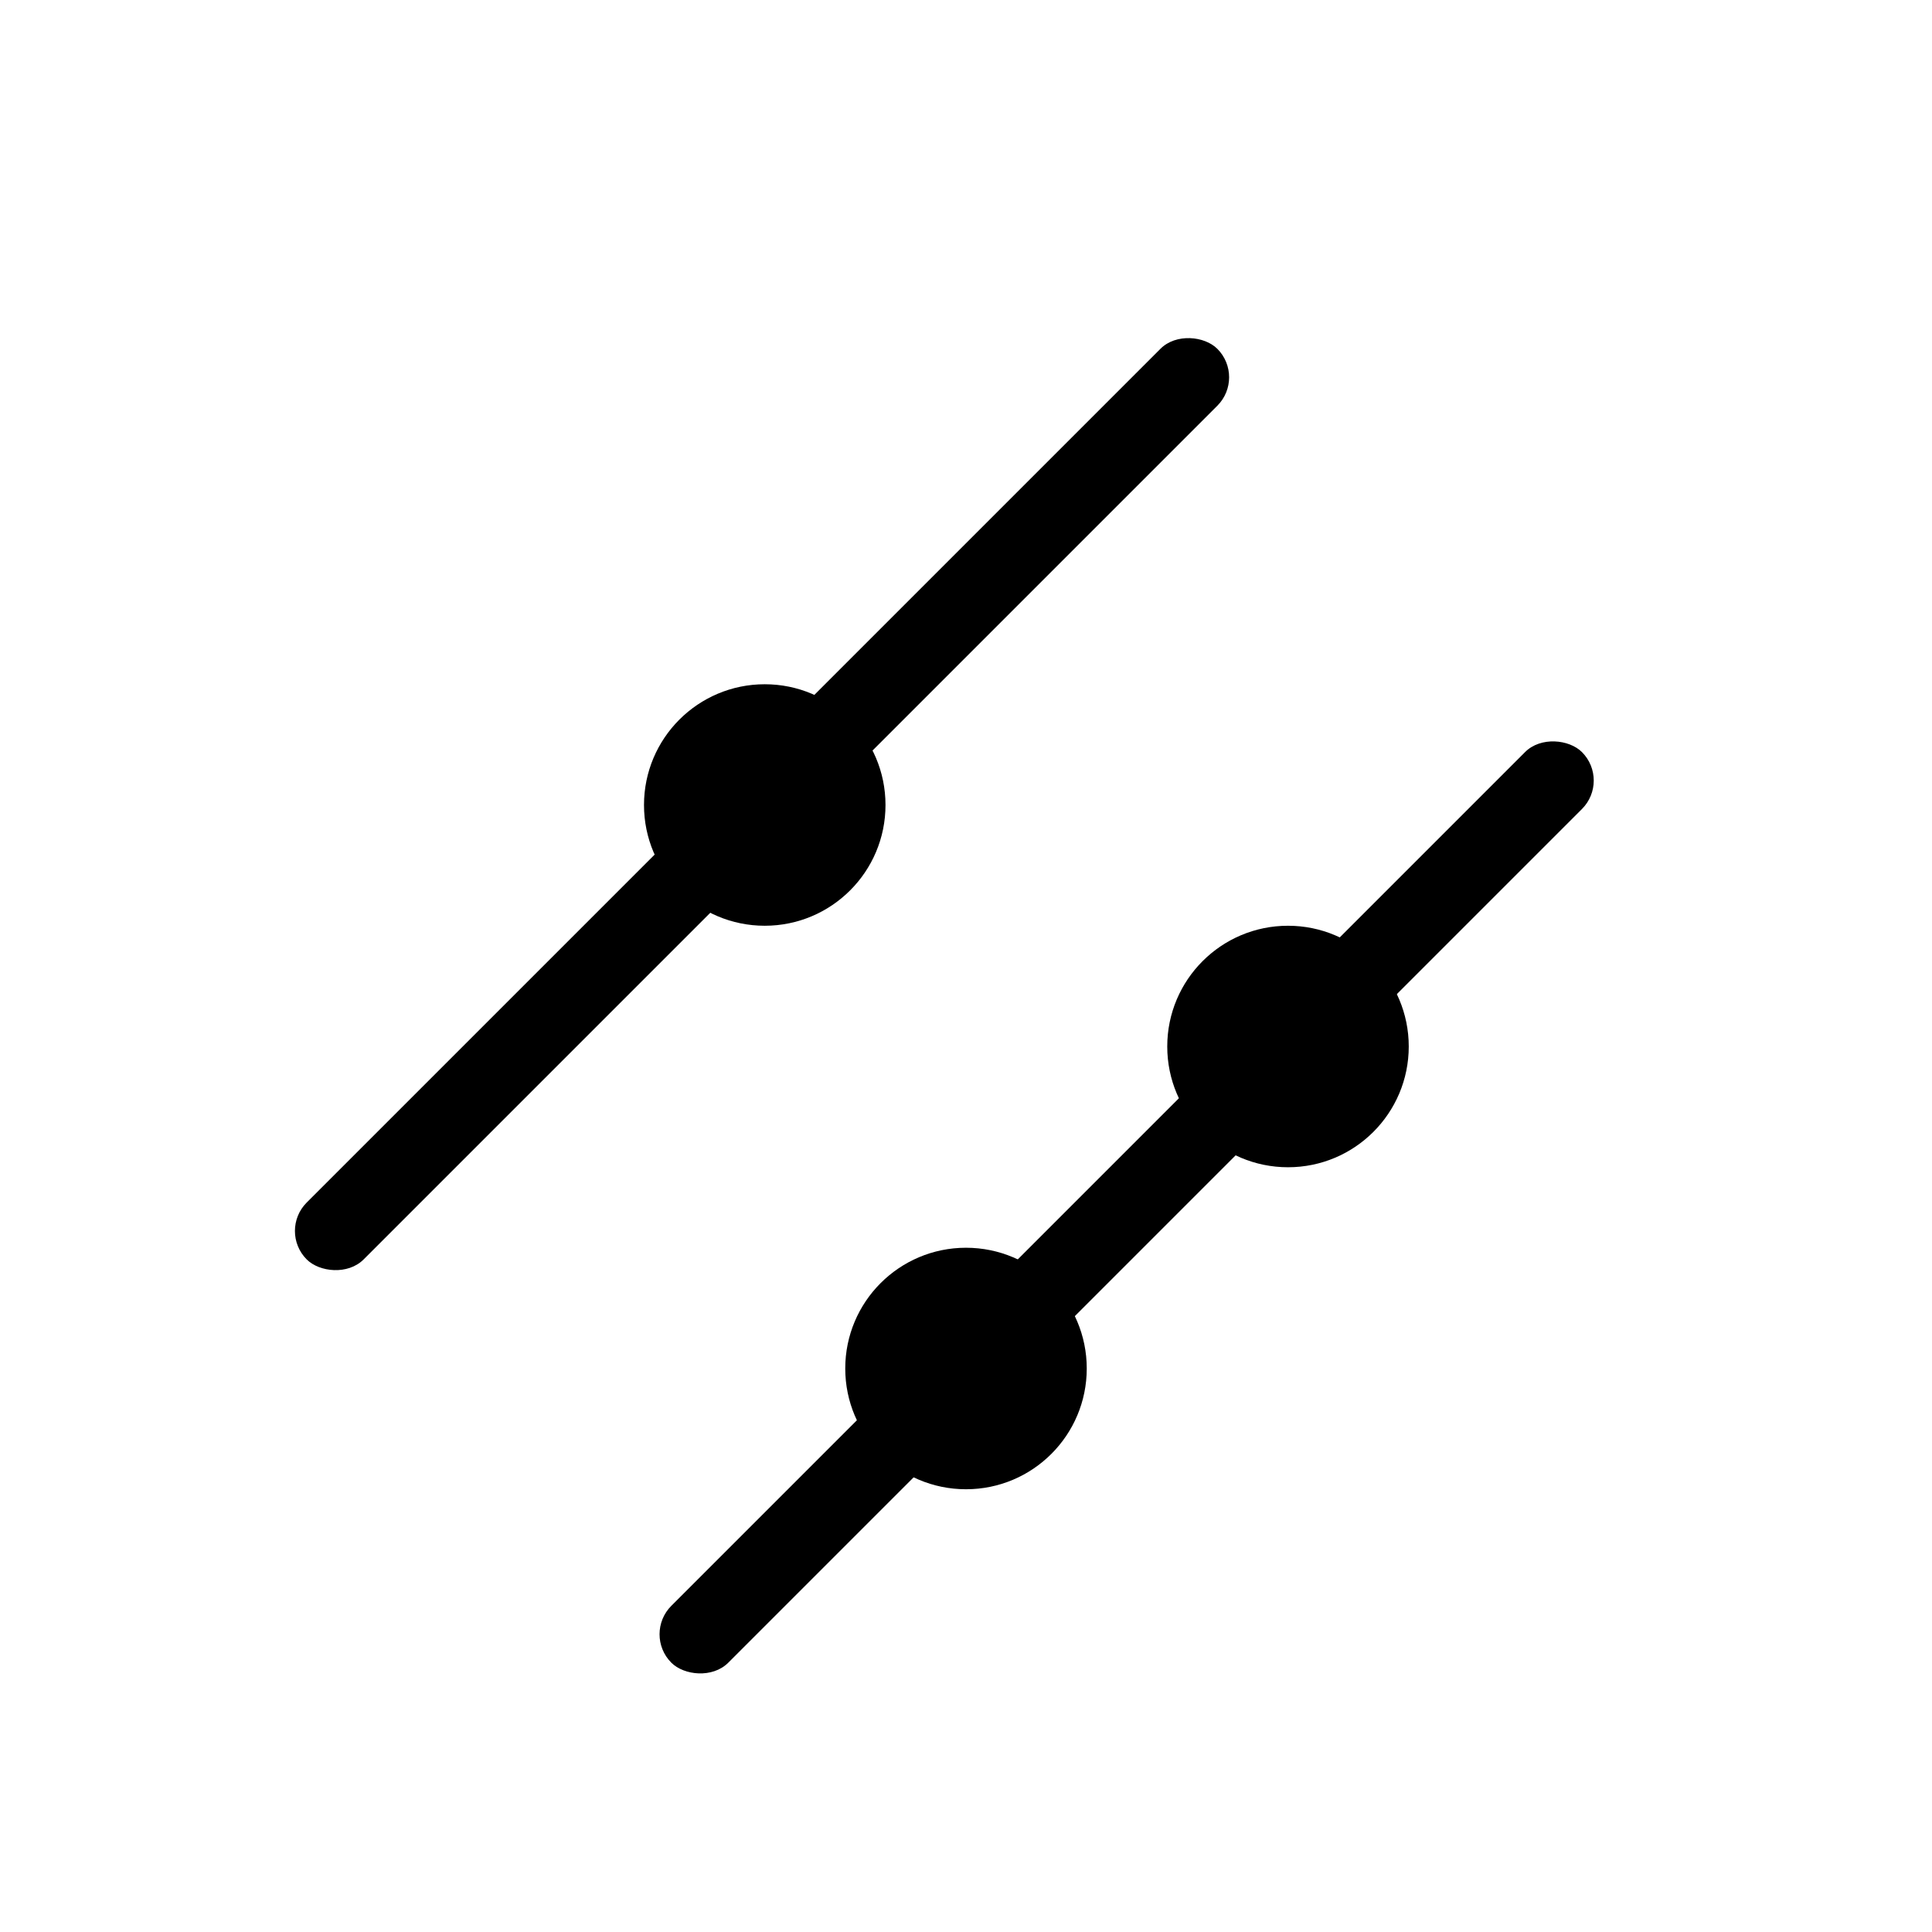 <svg viewBox="0 0 24 24"><rect x="7.99" y="20.303" width="16" height="1" rx="0.5" transform="matrix(0.707,-0.707,0.707,0.707,-12.017,11.596)"></rect><rect x="3.459" y="15.293" width="16" height="1" rx="0.5" transform="matrix(0.707,-0.707,0.707,0.707,-9.801,6.925)"></rect><ellipse cx="16" cy="13" rx="1.5" ry="1.5"></ellipse><ellipse cx="12" cy="17" rx="1.5" ry="1.5"></ellipse><ellipse cx="9.5" cy="10" rx="1.5" ry="1.5"></ellipse></svg>

